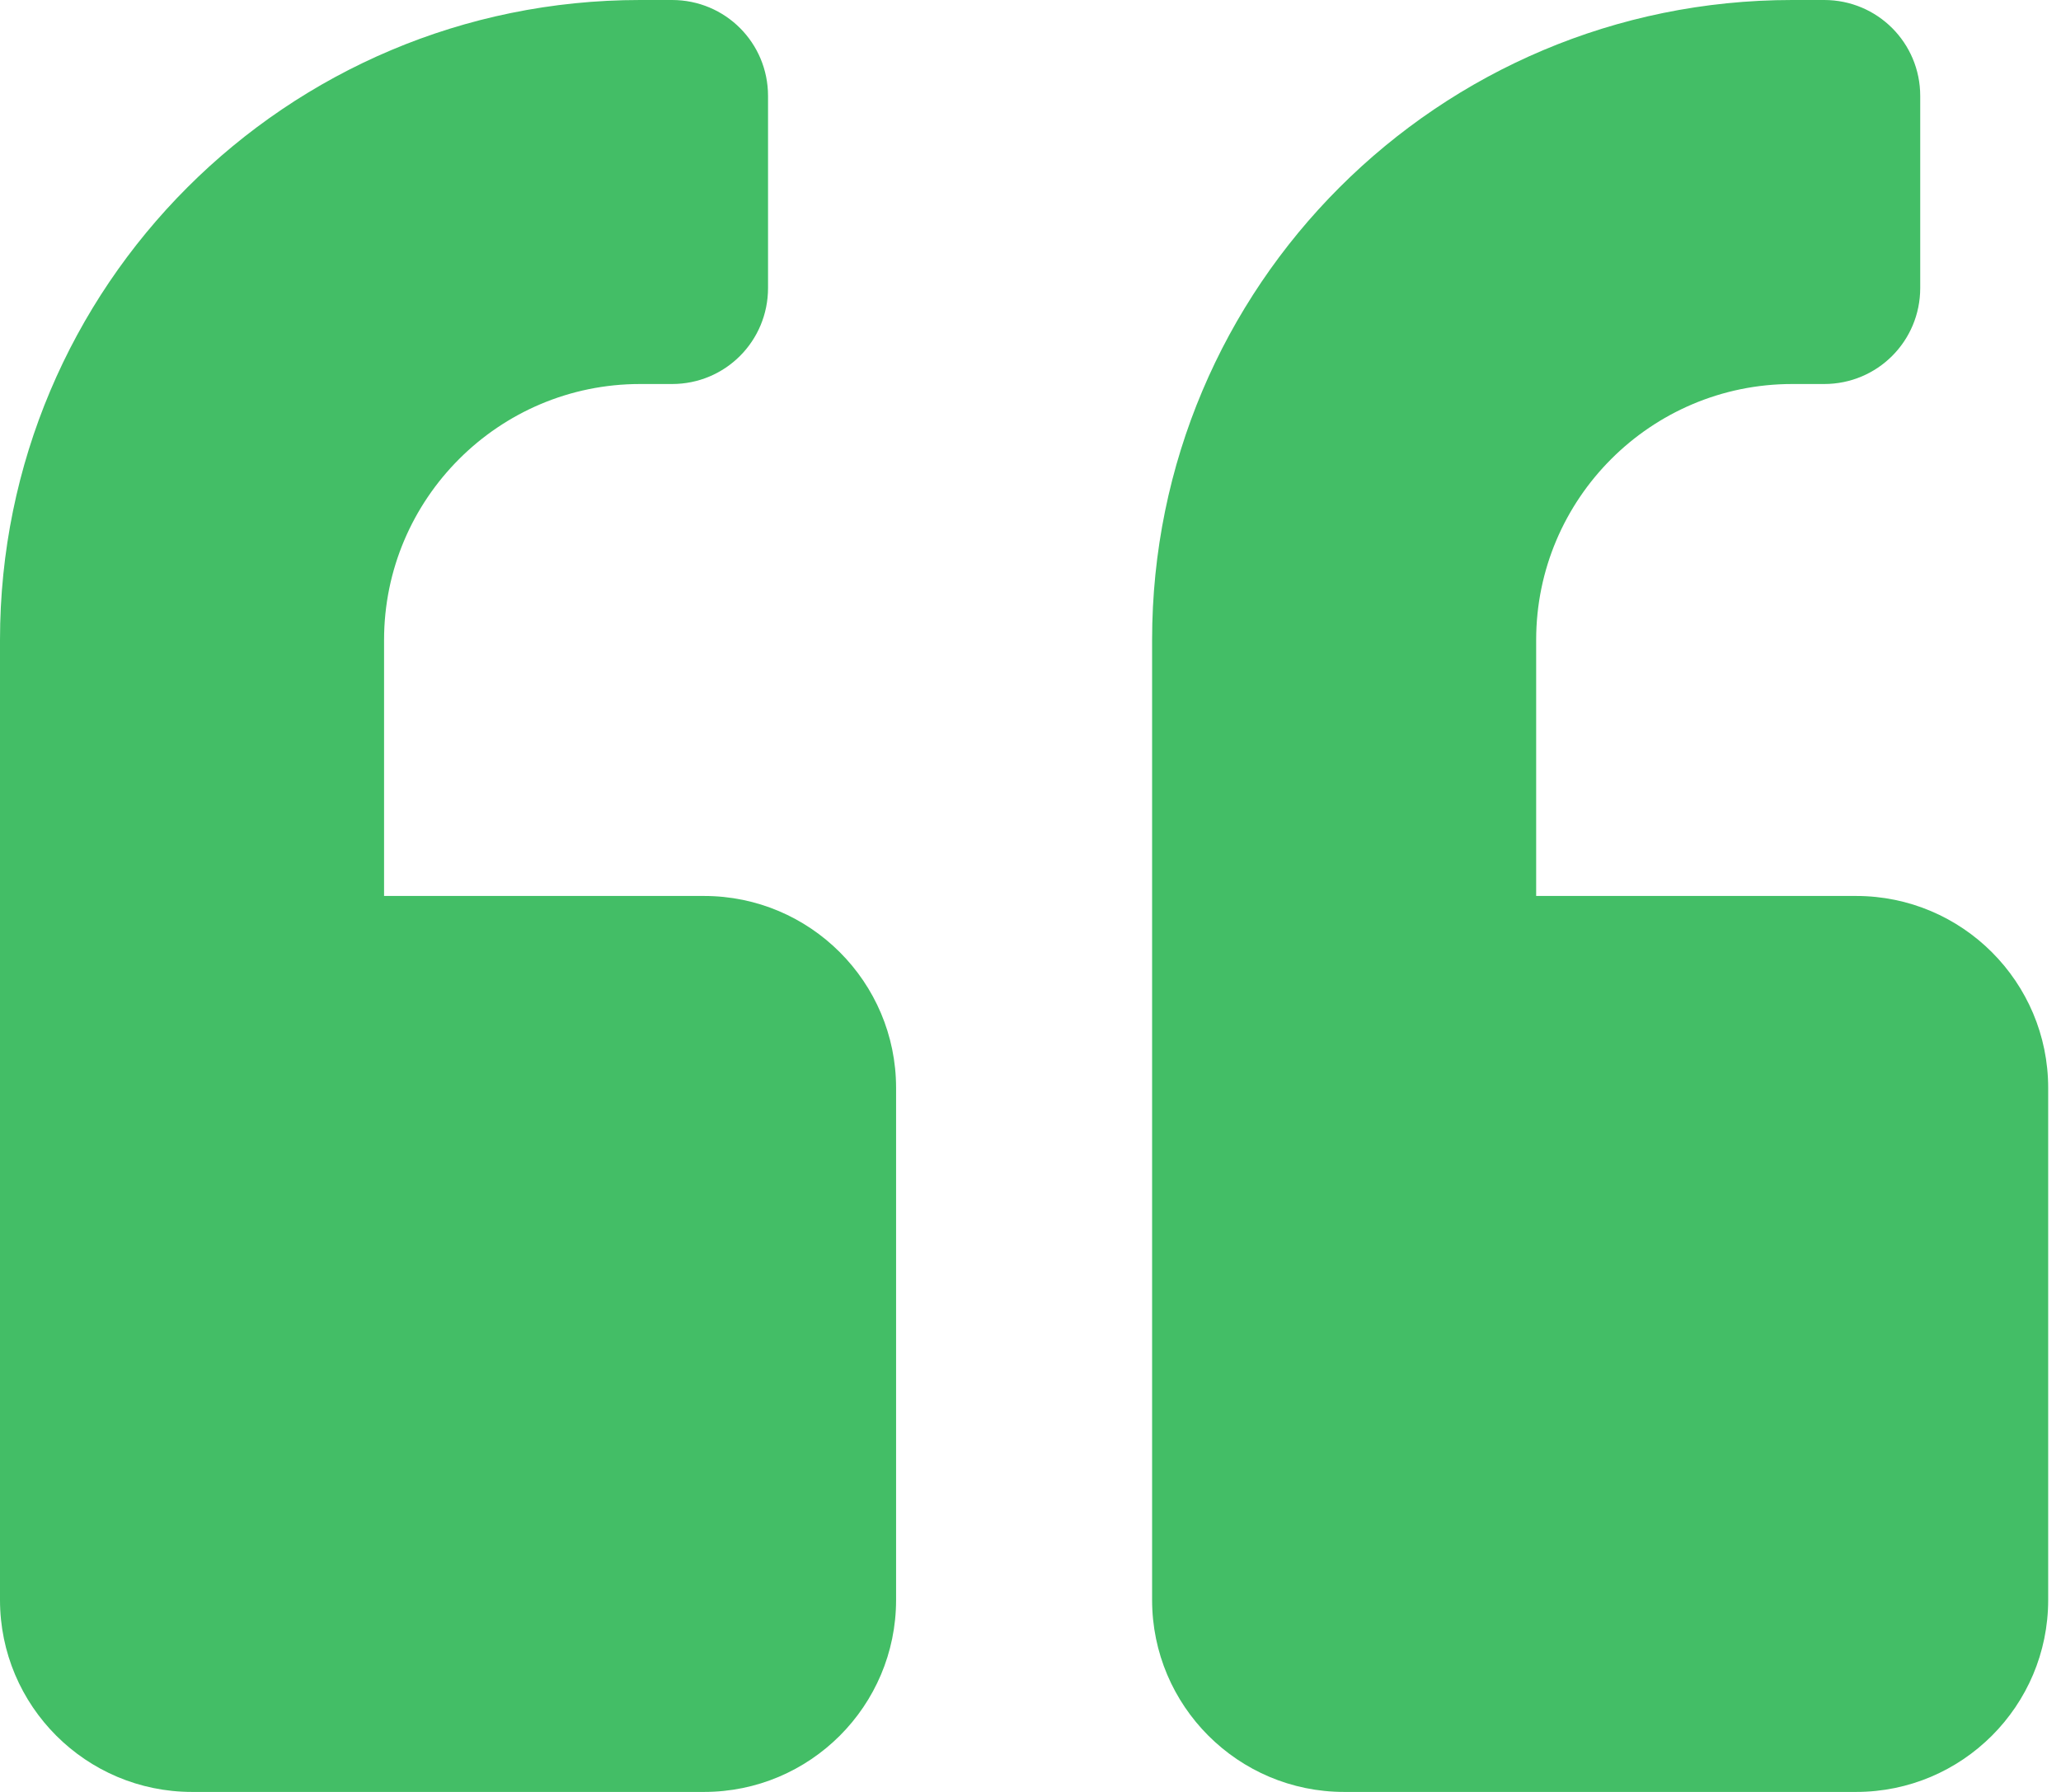 <svg width="23" height="20" viewBox="0 0 23 20" fill="none" xmlns="http://www.w3.org/2000/svg">
<path d="M20.714 10H17.143V7.143C17.143 5.567 18.424 4.286 20 4.286H20.357C20.951 4.286 21.429 3.808 21.429 3.214V1.071C21.429 0.478 20.951 0 20.357 0H20C16.054 0 12.857 3.196 12.857 7.143V17.857C12.857 19.04 13.817 20 15 20H20.714C21.897 20 22.857 19.04 22.857 17.857V12.143C22.857 10.96 21.897 10 20.714 10ZM7.857 10H4.286V7.143C4.286 5.567 5.567 4.286 7.143 4.286H7.5C8.094 4.286 8.571 3.808 8.571 3.214V1.071C8.571 0.478 8.094 0 7.5 0H7.143C3.196 0 0 3.196 0 7.143V17.857C0 19.04 0.96 20 2.143 20H7.857C9.04 20 10 19.04 10 17.857V12.143C10 10.96 9.04 10 7.857 10Z" fill="#43BE66"/>
</svg>
